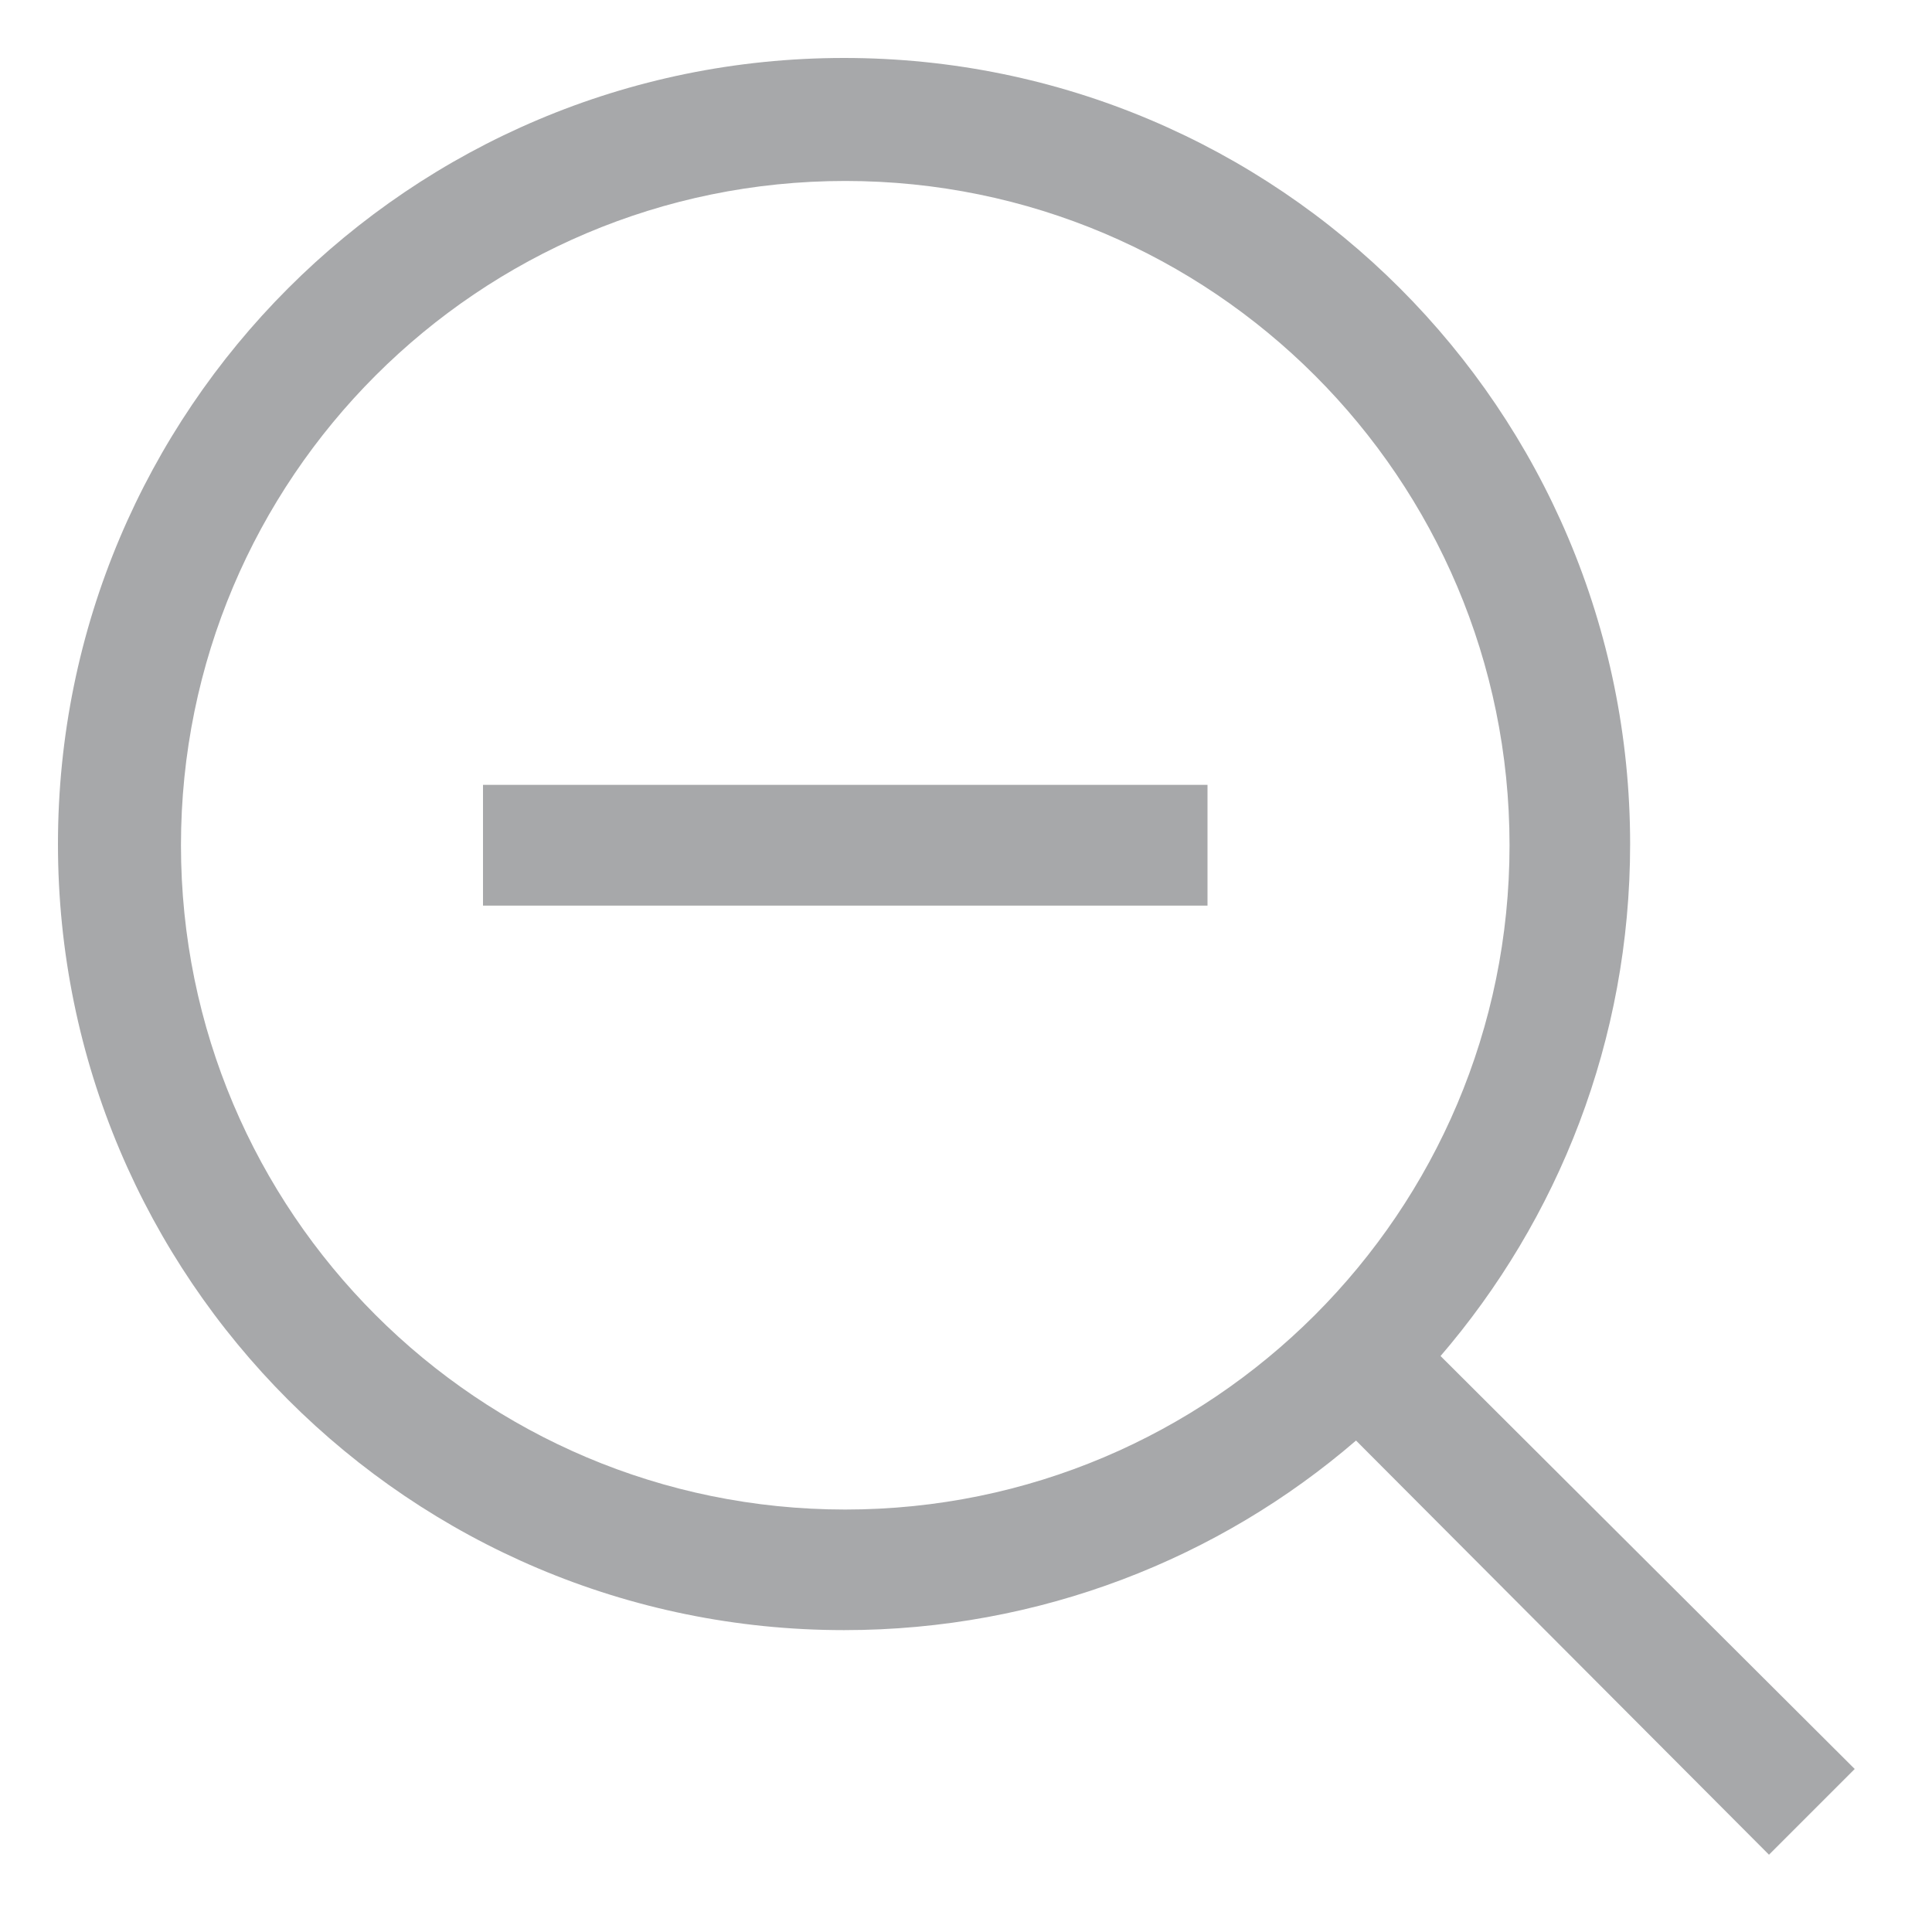 <!-- Generated by IcoMoon.io -->
<svg version="1.1" xmlns="http://www.w3.org/2000/svg" width="24" height="24" viewBox="0 0 24 24">
<title>zoom-out-16</title>
<path fill="#a7a8aa" d="M23.040 21.975l-1.065 1.065-5.13-5.145c-1.698 1.464-3.925 2.355-6.36 2.355-5.393 0-9.765-4.372-9.765-9.765s4.372-9.765 9.765-9.765c5.393 0 9.765 4.372 9.765 9.765 0 2.435-0.891 4.662-2.366 6.373l0.011-0.013zM4.665 16.335c1.493 1.493 3.556 2.417 5.835 2.417 4.557 0 8.252-3.695 8.252-8.252 0-2.279-0.924-4.342-2.417-5.835v0c-1.493-1.493-3.556-2.417-5.835-2.417-4.557 0-8.252 3.695-8.252 8.252 0 2.279 0.924 4.342 2.417 5.835v0zM6 9.75h9v1.5h-9z"></path>
</svg>
